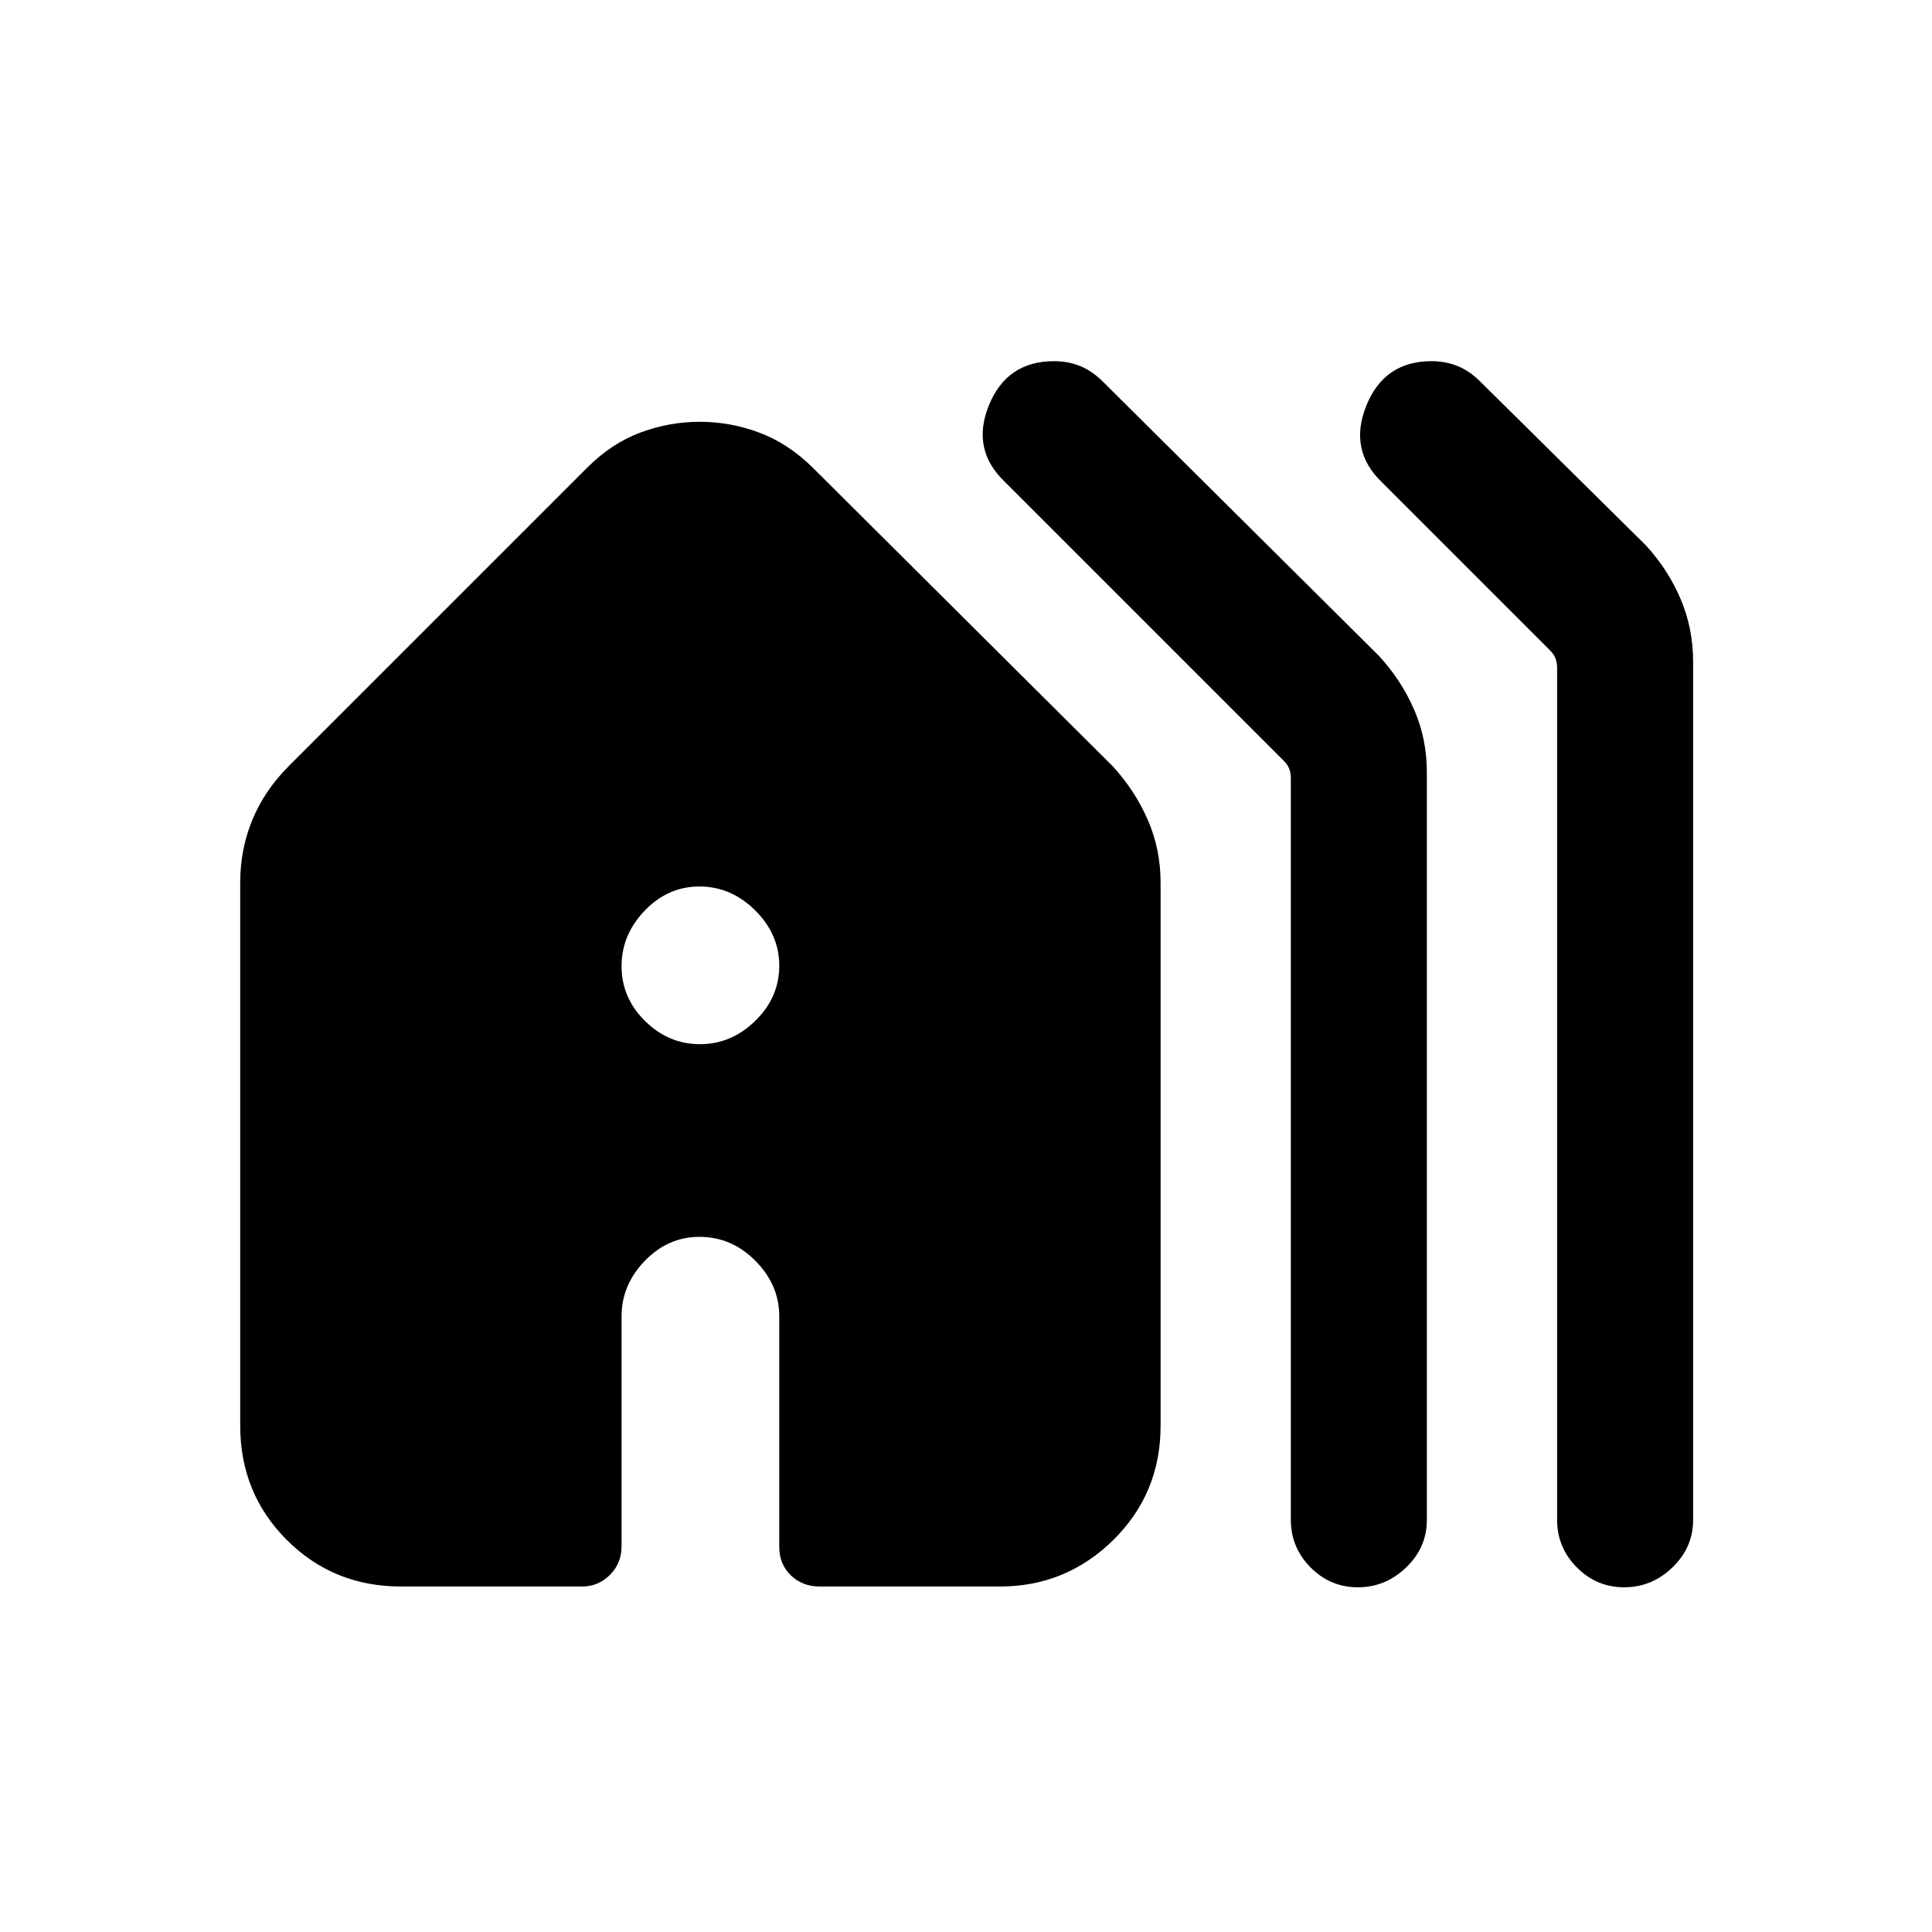 <svg xmlns="http://www.w3.org/2000/svg" height="40" viewBox="0 -960 960 960" width="40"><path d="M199.26-171.67q-33.61 0-56.75-23.14-23.15-23.15-23.15-56.75v-269.85q0-16.7 6.08-31.32 6.08-14.63 18.02-26.58L291.9-727.74q12.05-12.03 26.36-17.35 14.3-5.32 29.43-5.32 15.15 0 29.46 5.32t26.59 17.35l149.11 148.43q11.02 11.95 17.43 26.58 6.41 14.62 6.41 31.32v269.85q0 33.6-23.47 56.75-23.48 23.14-56.42 23.14h-89.49q-8.64 0-14.37-5.56-5.73-5.57-5.73-14.21V-305.9q0-15.62-11.81-27.56-11.81-11.95-27.83-11.95-15.67 0-27.2 11.95-11.52 11.94-11.52 27.56v114.13q0 8.64-5.82 14.37-5.82 5.73-13.69 5.73h-90.08Zm442.15-33.07v-368.72q0-2.31-.77-4.42-.77-2.12-2.69-4.04L499.13-720.74q-16.64-15.98-7.74-37.89t32.41-21.91q6.84 0 12.84 2.4t11.51 7.9l137 136.09q11.03 11.95 17.44 26.57 6.41 14.63 6.41 31.32v371.52q0 13.67-10.26 23.57-10.27 9.89-24 9.89-13.74 0-23.53-9.89-9.8-9.9-9.8-23.57Zm132.31 0v-423.57q0-2.3-.77-4.42-.77-2.11-2.7-4.04l-83.59-83.59q-16.64-15.97-7.74-38.07 8.9-22.11 32.42-22.11 6.84 0 12.84 2.4t11.31 7.7L817.84-689q11.08 12.12 17.27 26.69 6.19 14.57 6.19 31.21v426.36q0 13.67-10.26 23.57-10.26 9.89-24 9.89-13.73 0-23.53-9.89-9.79-9.9-9.79-23.57Zm-425.9-236.41q15.67 0 27.53-11.65 11.86-11.65 11.86-27.32t-11.98-27.53q-11.98-11.86-27.66-11.86-15.67 0-27.2 11.98-11.52 11.98-11.52 27.65 0 15.67 11.65 27.2 11.64 11.53 27.32 11.53Z"/></svg>